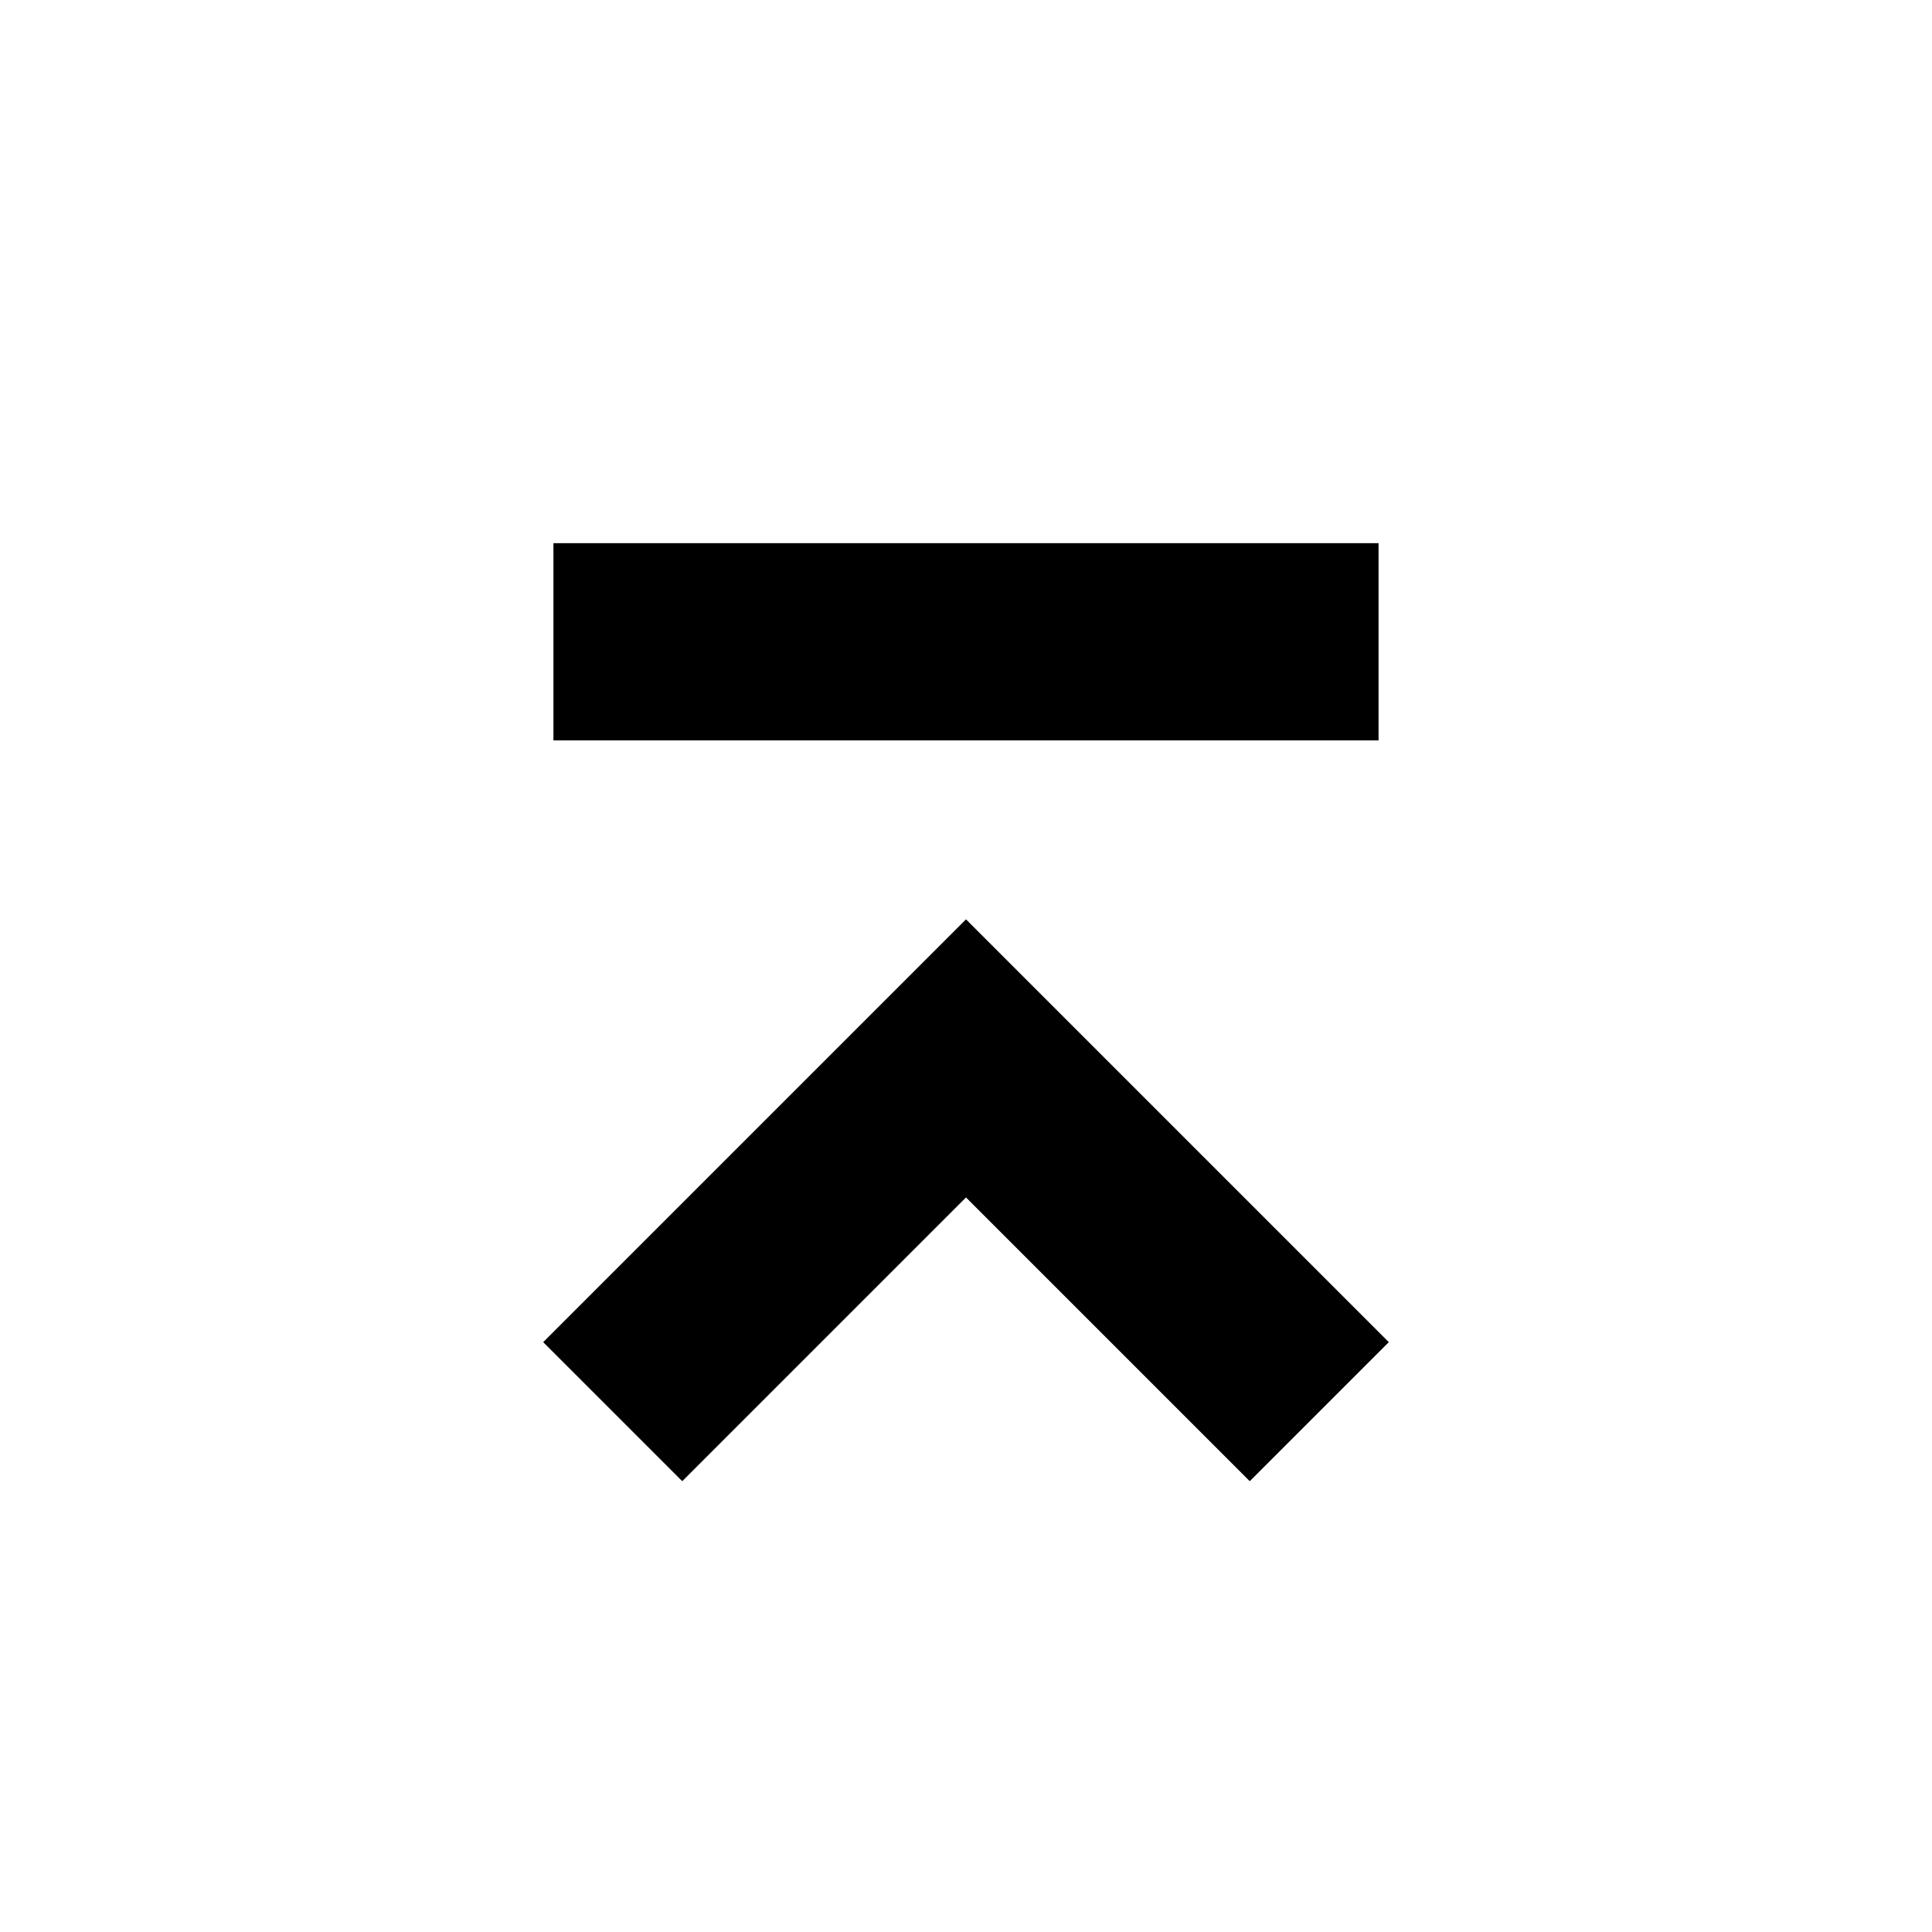 <svg xmlns="http://www.w3.org/2000/svg" height="20" viewBox="0 -960 960 960" width="20"><path d="M275-592.09v-98h410v98H275ZM339-224l-69.09-69.09L480-503.18l210.09 210.09L621-224 480-365 339-224Z"/></svg>